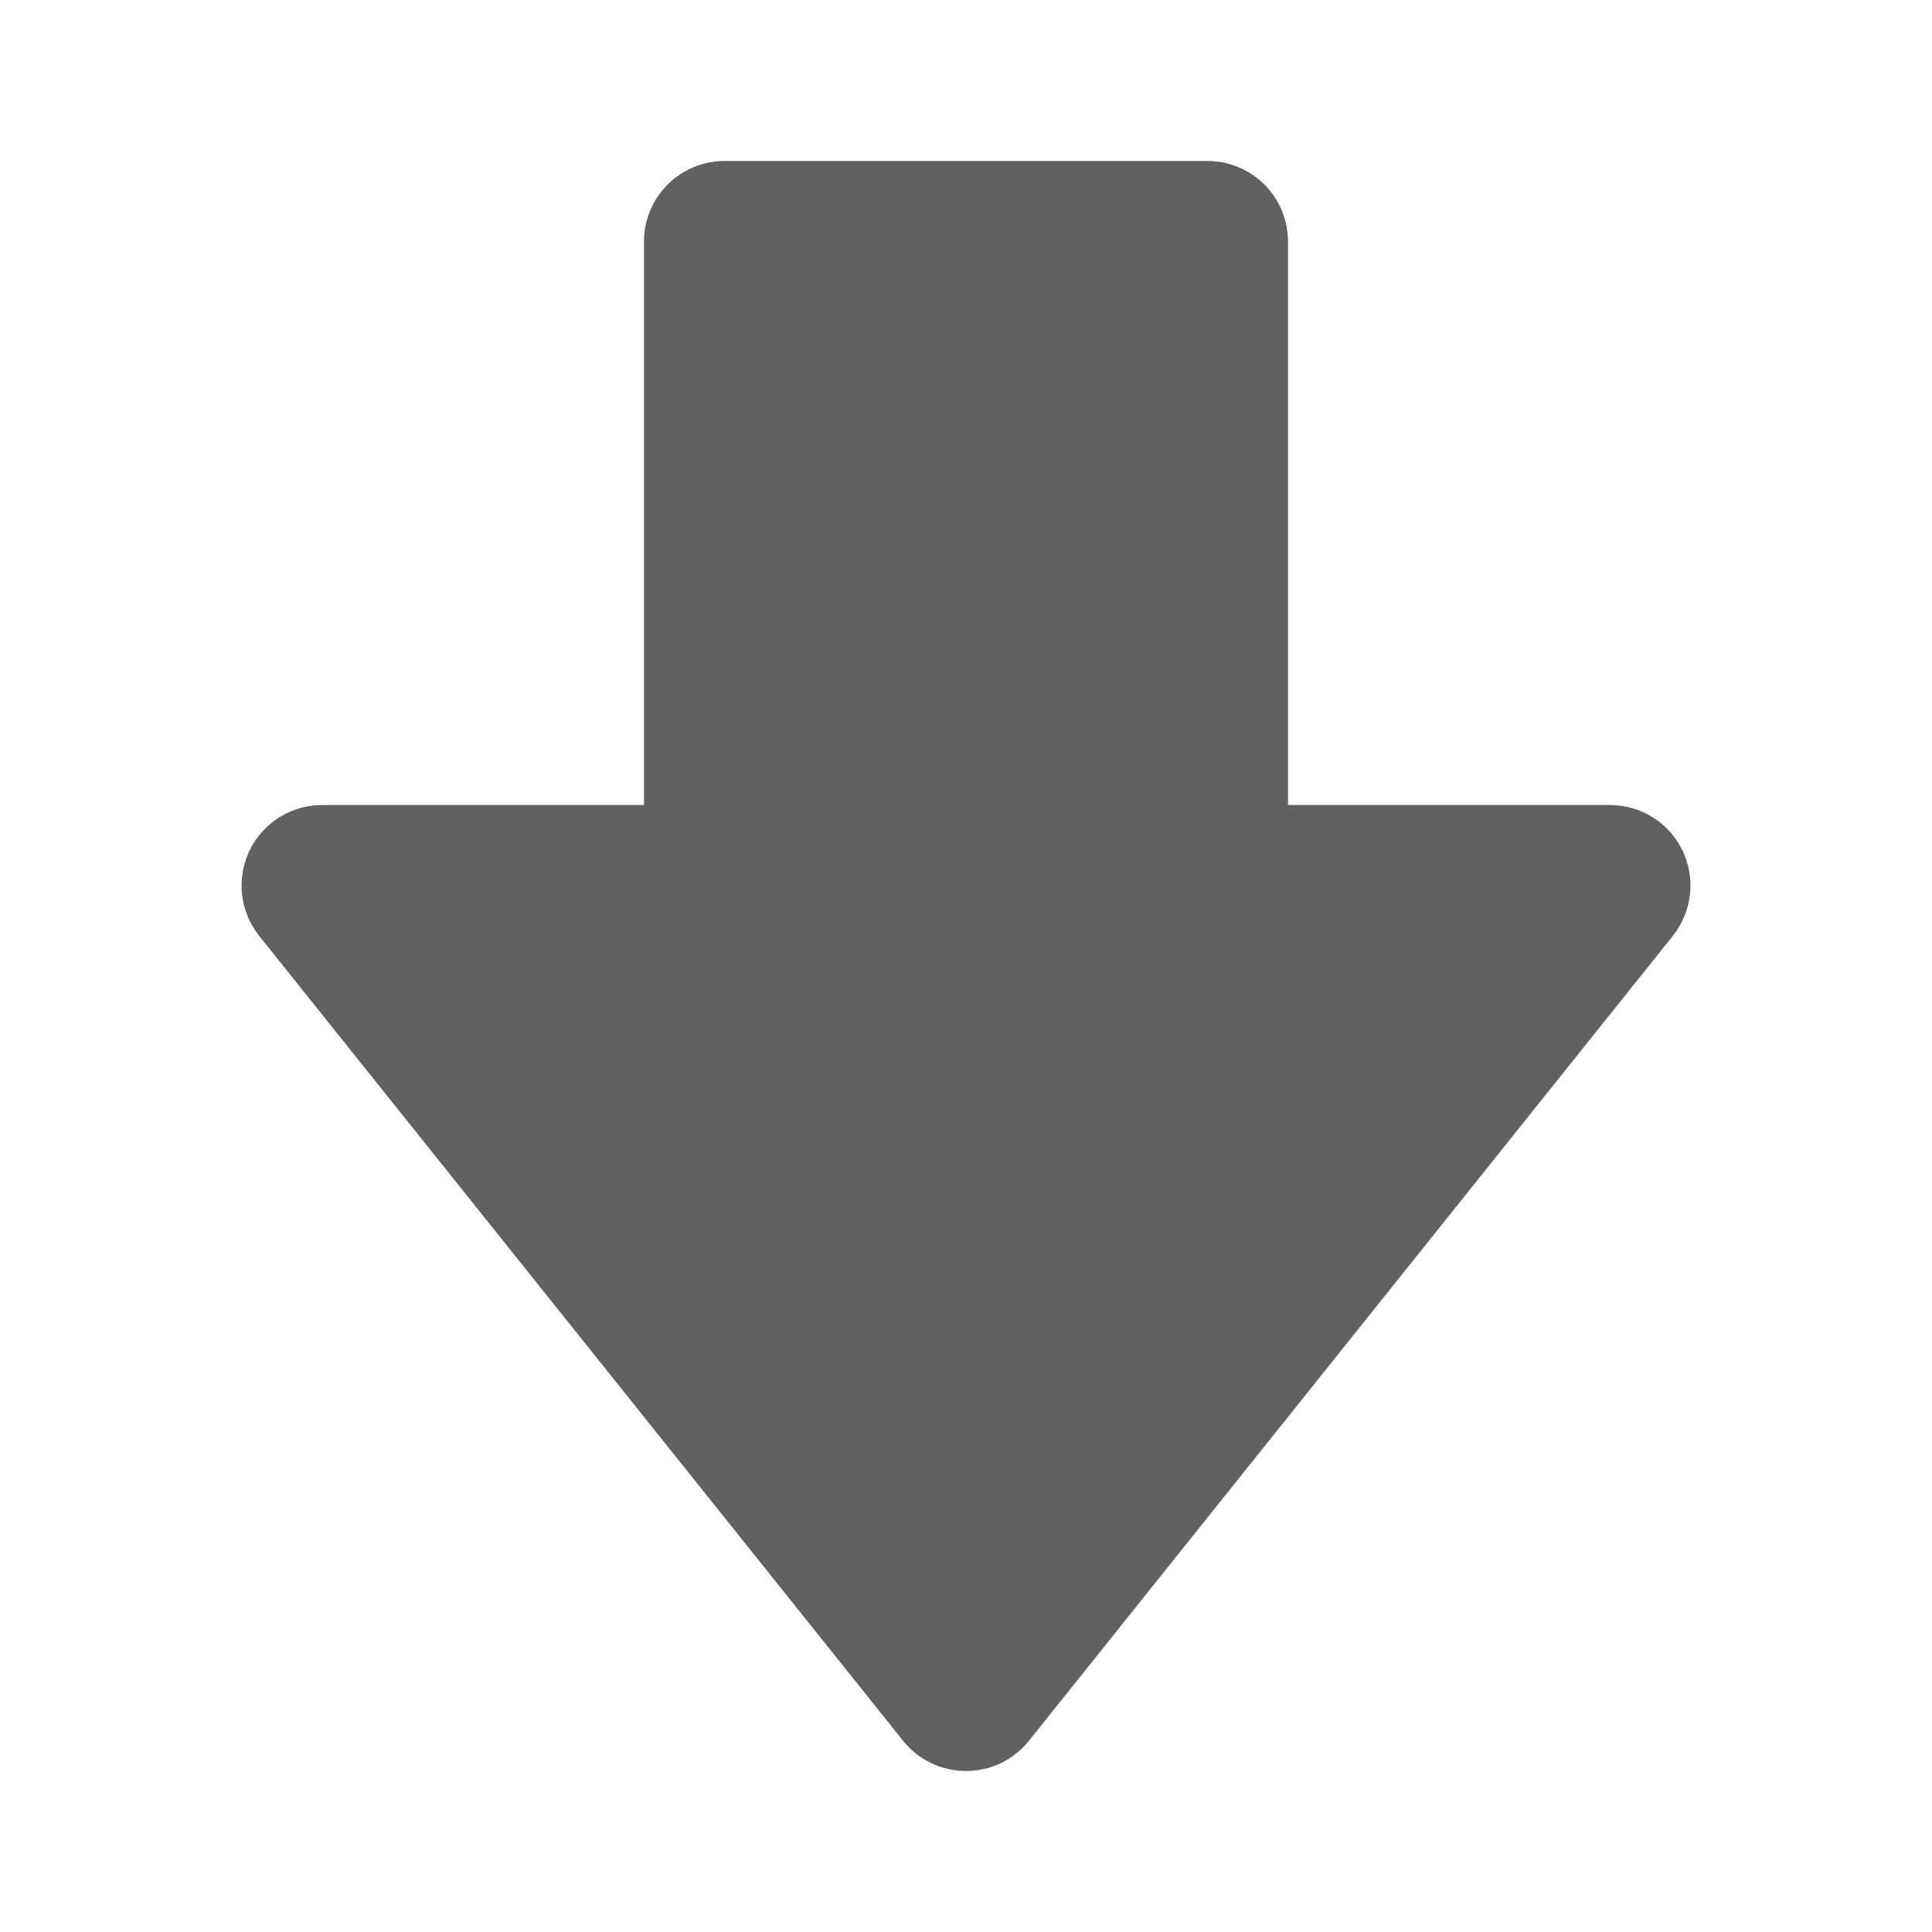 <svg width="40" height="40" viewBox="0 0 40 40" fill="none" xmlns="http://www.w3.org/2000/svg">
<path d="M34.835 17.61C34.699 17.327 34.486 17.089 34.22 16.922C33.954 16.755 33.647 16.667 33.333 16.667H26.667V5C26.667 4.558 26.491 4.134 26.179 3.821C25.866 3.509 25.442 3.333 25 3.333H15C14.558 3.333 14.134 3.509 13.822 3.821C13.509 4.134 13.333 4.558 13.333 5V16.667H6.667C6.353 16.667 6.046 16.756 5.78 16.923C5.515 17.091 5.302 17.329 5.166 17.612C5.03 17.895 4.977 18.21 5.012 18.522C5.047 18.834 5.169 19.13 5.365 19.375L18.698 36.042C18.855 36.237 19.053 36.395 19.278 36.503C19.503 36.611 19.75 36.667 20 36.667C20.25 36.667 20.497 36.611 20.722 36.503C20.948 36.395 21.146 36.237 21.302 36.042L34.635 19.375C35.035 18.873 35.112 18.188 34.835 17.61Z" fill="#616161"/>
</svg>
